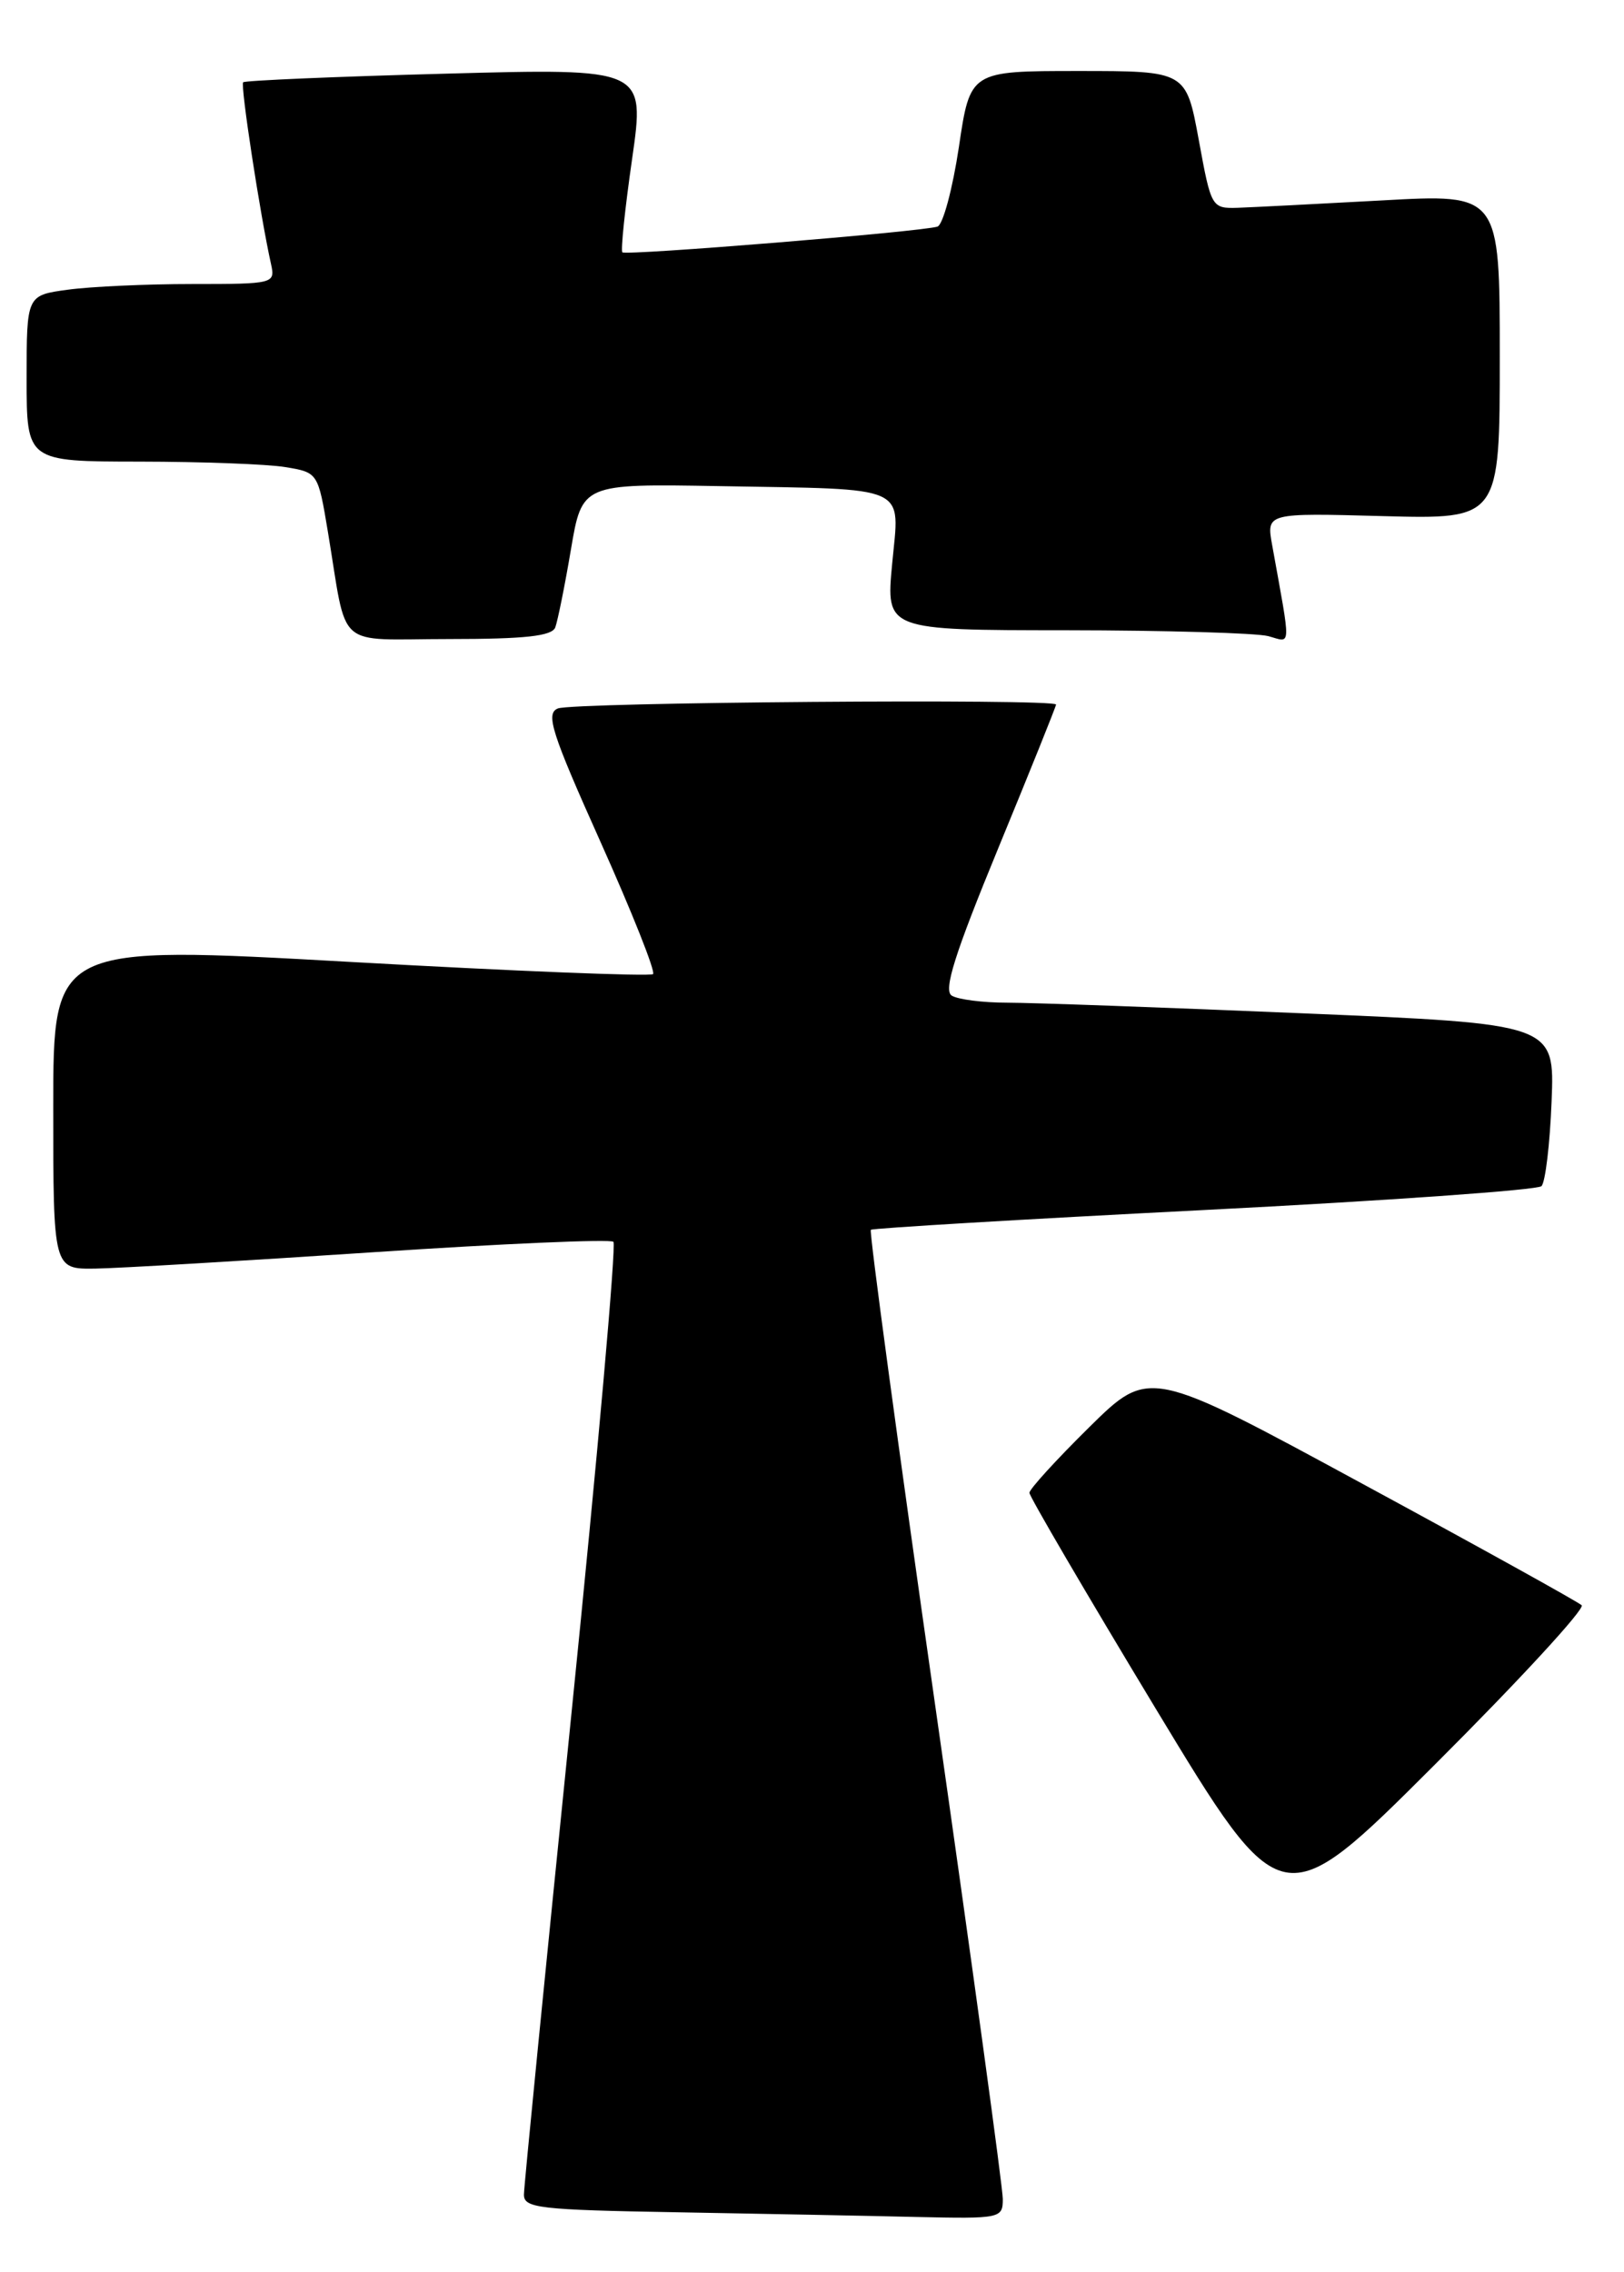 <?xml version="1.0" encoding="UTF-8" standalone="no"?>
<!DOCTYPE svg PUBLIC "-//W3C//DTD SVG 1.1//EN" "http://www.w3.org/Graphics/SVG/1.1/DTD/svg11.dtd" >
<svg xmlns="http://www.w3.org/2000/svg" xmlns:xlink="http://www.w3.org/1999/xlink" version="1.1" viewBox="0 0 183 256">
 <g >
 <path fill="currentColor"
d=" M 113.00 247.75 C 113.00 246.51 109.58 221.51 105.39 192.20 C 101.20 162.88 97.93 138.75 98.13 138.56 C 98.34 138.38 115.24 137.37 135.70 136.33 C 156.16 135.29 173.26 134.08 173.70 133.64 C 174.14 133.20 174.65 128.90 174.84 124.10 C 175.19 115.36 175.19 115.36 146.84 114.17 C 131.25 113.51 116.25 112.97 113.50 112.97 C 110.75 112.97 107.93 112.61 107.24 112.17 C 106.29 111.57 107.58 107.48 112.49 95.56 C 116.07 86.87 119.00 79.59 119.00 79.38 C 119.00 78.70 64.54 79.12 62.86 79.82 C 61.46 80.40 62.14 82.53 67.67 94.86 C 71.21 102.76 73.88 109.46 73.59 109.75 C 73.30 110.03 57.98 109.42 39.53 108.38 C 6.00 106.50 6.00 106.50 6.00 124.75 C 6.00 143.00 6.00 143.00 10.75 142.93 C 13.36 142.89 27.42 142.06 42.00 141.09 C 56.58 140.12 68.78 139.59 69.12 139.91 C 69.46 140.24 67.33 164.12 64.40 193.00 C 61.47 221.88 59.05 246.28 59.04 247.23 C 59.00 248.78 60.68 248.98 76.25 249.25 C 85.74 249.42 97.89 249.65 103.25 249.78 C 112.76 249.99 113.00 249.94 113.00 247.75 Z  M 178.23 180.86 C 177.83 180.48 166.70 174.31 153.50 167.16 C 129.50 154.14 129.50 154.14 122.75 160.79 C 119.04 164.45 116.00 167.78 116.00 168.19 C 116.00 168.60 122.40 179.54 130.22 192.49 C 144.45 216.03 144.45 216.03 161.70 198.80 C 171.20 189.32 178.63 181.25 178.23 180.86 Z  M 62.57 70.69 C 62.84 69.96 63.64 66.03 64.33 61.94 C 65.59 54.50 65.59 54.50 81.04 54.77 C 102.79 55.16 101.37 54.52 100.53 63.55 C 99.83 71.00 99.83 71.00 120.16 71.01 C 131.35 71.02 141.58 71.32 142.91 71.67 C 145.55 72.38 145.51 73.40 143.35 61.40 C 142.70 57.79 142.70 57.79 155.85 58.15 C 169.00 58.50 169.00 58.50 169.00 40.17 C 169.00 21.84 169.00 21.84 155.75 22.58 C 148.46 22.98 141.15 23.35 139.50 23.41 C 136.53 23.50 136.48 23.41 135.08 15.75 C 133.65 8.00 133.65 8.00 121.49 8.00 C 109.32 8.00 109.32 8.00 108.05 16.58 C 107.34 21.29 106.26 25.32 105.64 25.53 C 103.97 26.10 70.56 28.82 70.13 28.43 C 69.93 28.25 70.42 23.51 71.23 17.90 C 72.69 7.69 72.69 7.69 50.23 8.30 C 37.87 8.63 27.60 9.07 27.40 9.27 C 27.07 9.60 29.33 24.33 30.54 29.75 C 31.03 31.96 30.87 32.00 21.66 32.00 C 16.50 32.00 10.19 32.29 7.64 32.64 C 3.00 33.27 3.00 33.27 3.00 42.64 C 3.00 52.00 3.00 52.00 15.75 52.01 C 22.76 52.02 30.15 52.29 32.17 52.63 C 35.82 53.23 35.84 53.27 36.94 59.87 C 39.21 73.47 37.56 72.00 50.61 72.00 C 59.15 72.00 62.19 71.67 62.57 70.69 Z "/>
</g>
</svg>